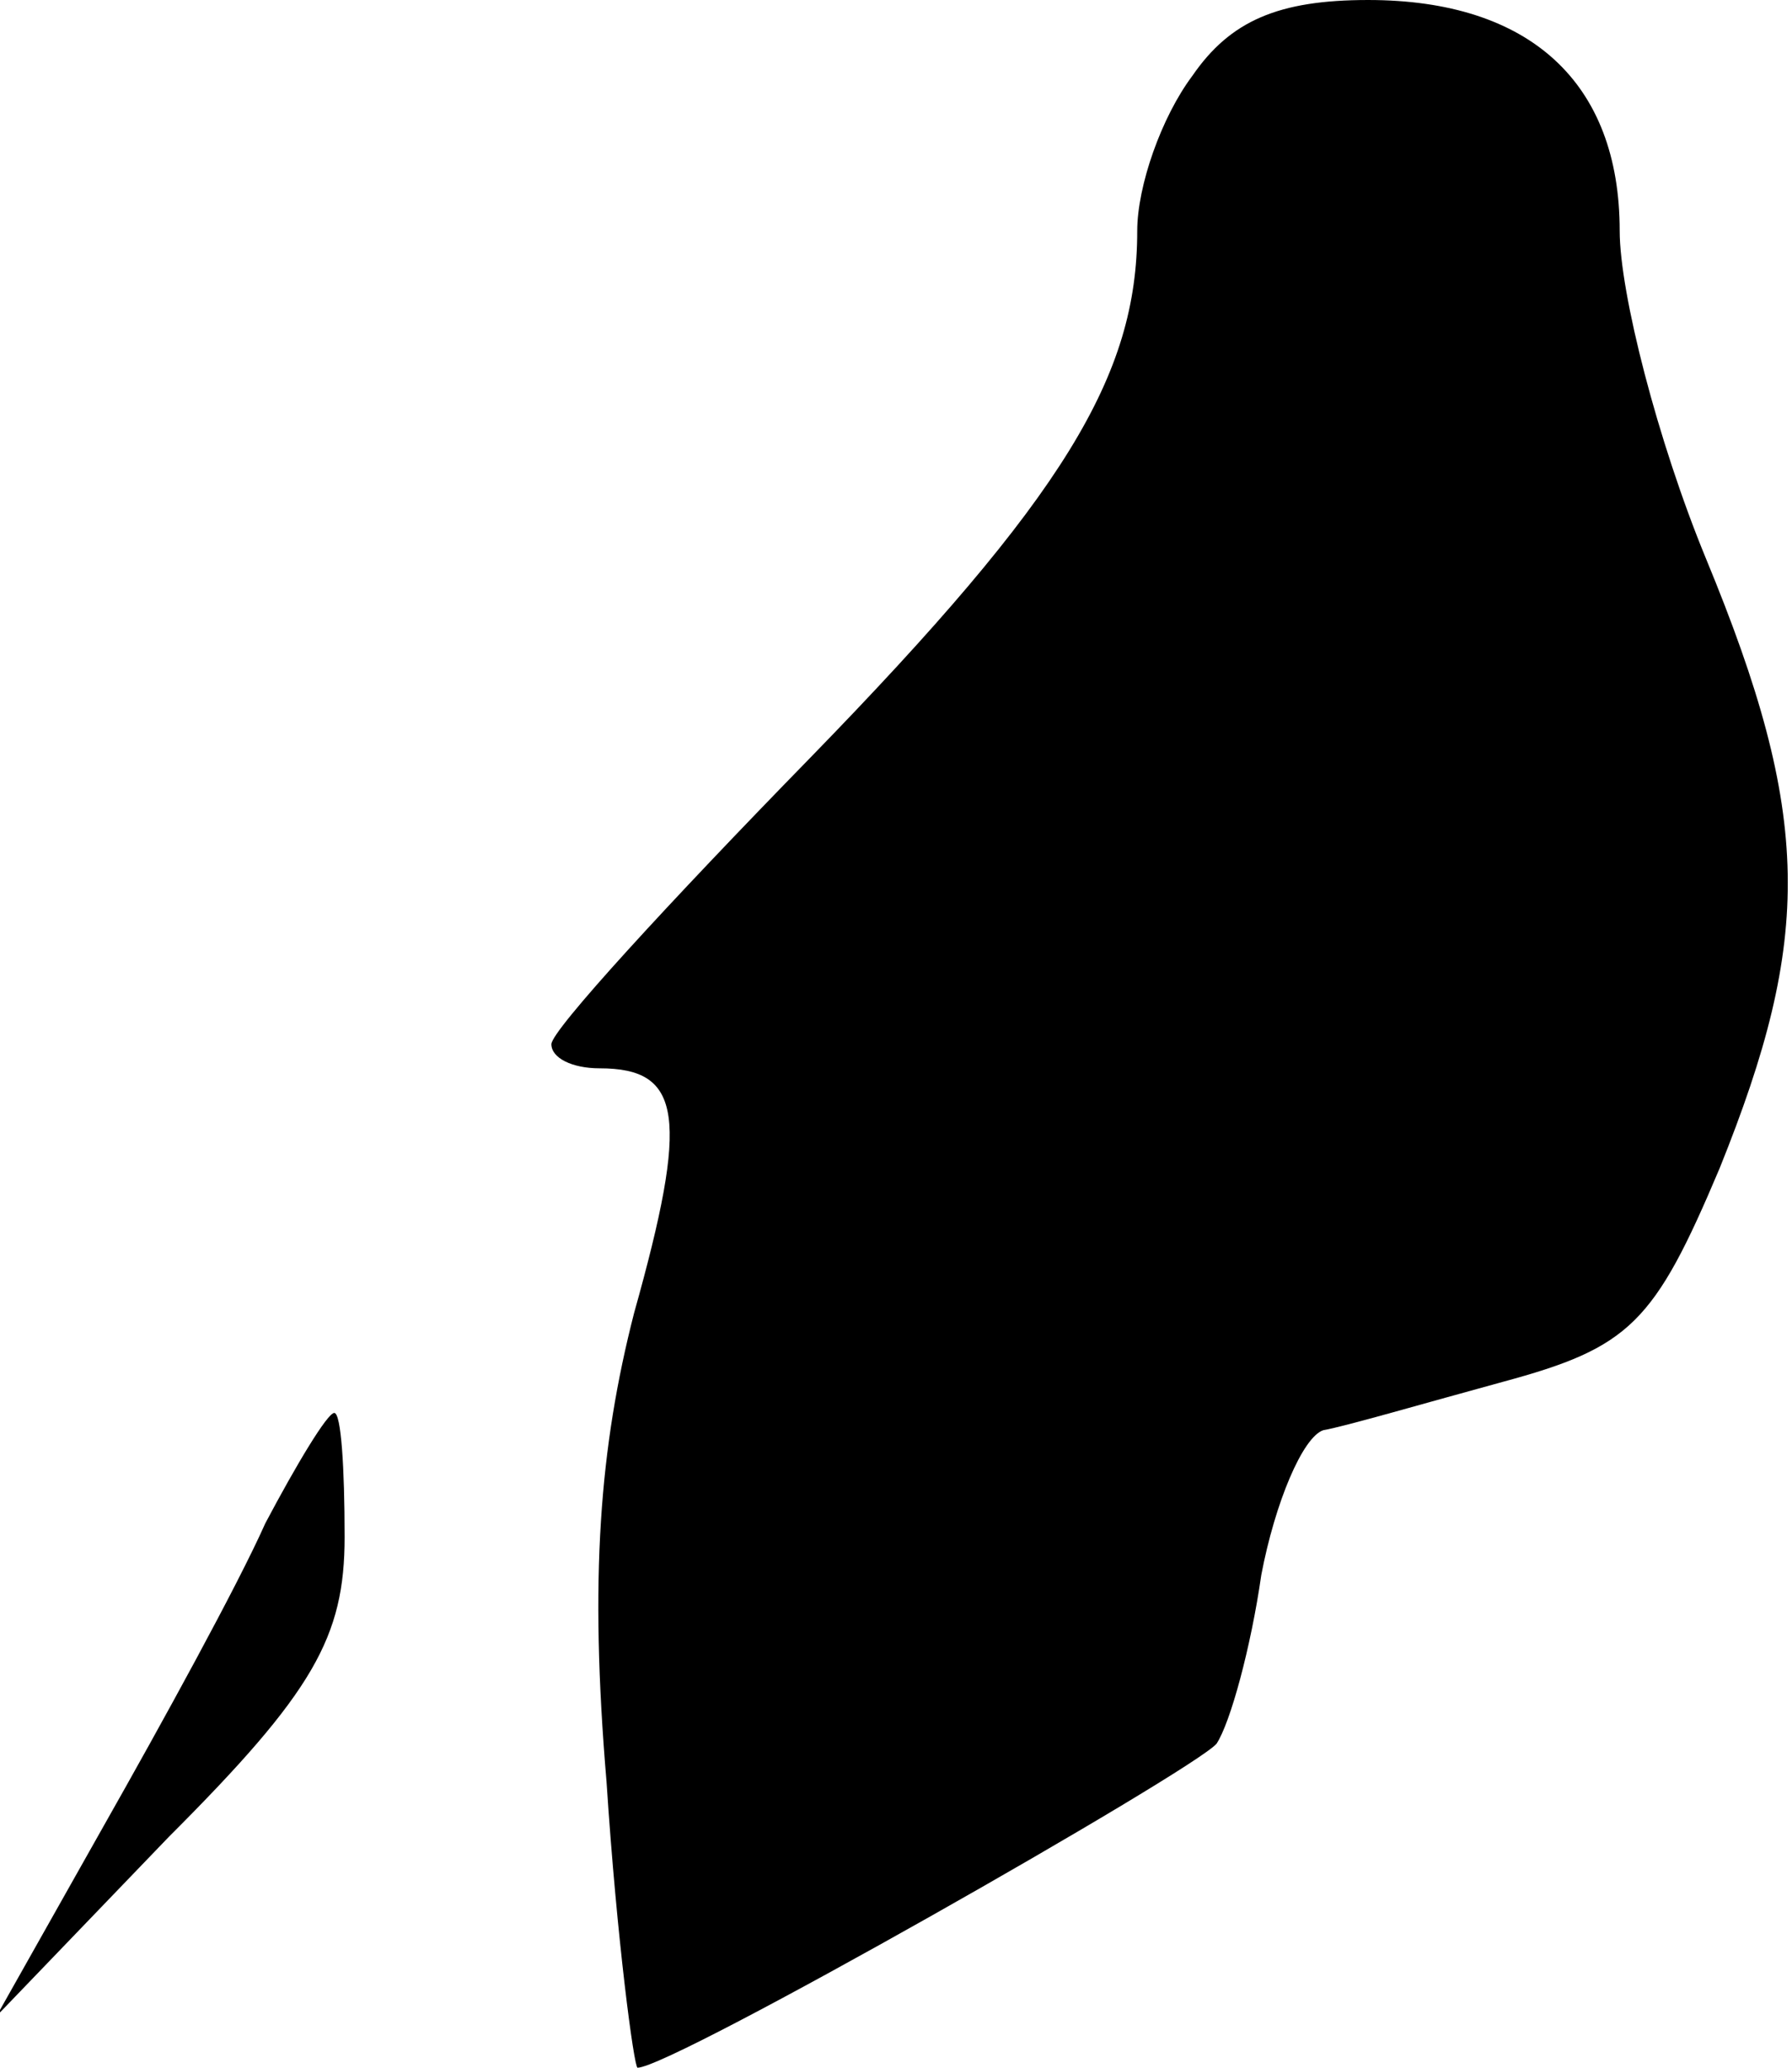 <?xml version="1.0" standalone="no"?>
<!DOCTYPE svg PUBLIC "-//W3C//DTD SVG 20010904//EN"
 "http://www.w3.org/TR/2001/REC-SVG-20010904/DTD/svg10.dtd">
<svg version="1.0" xmlns="http://www.w3.org/2000/svg"
 width="52pt" height="60pt" viewBox="0 0 52 60"
 preserveAspectRatio="xMidYMid meet">
<g transform="translate(0,60) scale(0.1,-0.1)"
fill="#000000" stroke="none">
<path fill="#000000" stroke="none" d="M346 578 c-9 -12 -16 -32 -16 -45 0
-42 -21 -77 -95 -153 -41 -42 -75 -79 -75 -83 0 -4 6 -7 14 -7 24 0 26 -14 10
-71 -10 -39 -13 -77 -8 -136 3 -46 8 -83 9 -83 10 0 161 86 168 94 4 6 10 28
13 49 4 21 12 40 18 42 6 1 30 8 52 14 37 10 44 17 63 62 27 67 27 102 -4 177
-14 34 -25 77 -25 95 0 43 -26 67 -73 67 -26 0 -40 -6 -51 -22z"/>
<path fill="#000000" stroke="none" d="M77 158 c-8 -18 -30 -58 -47 -88 l-31
-55 50 52 c42 42 51 58 51 87 0 20 -1 36 -3 36 -2 0 -11 -15 -20 -32z"/>
</g>
</svg>
